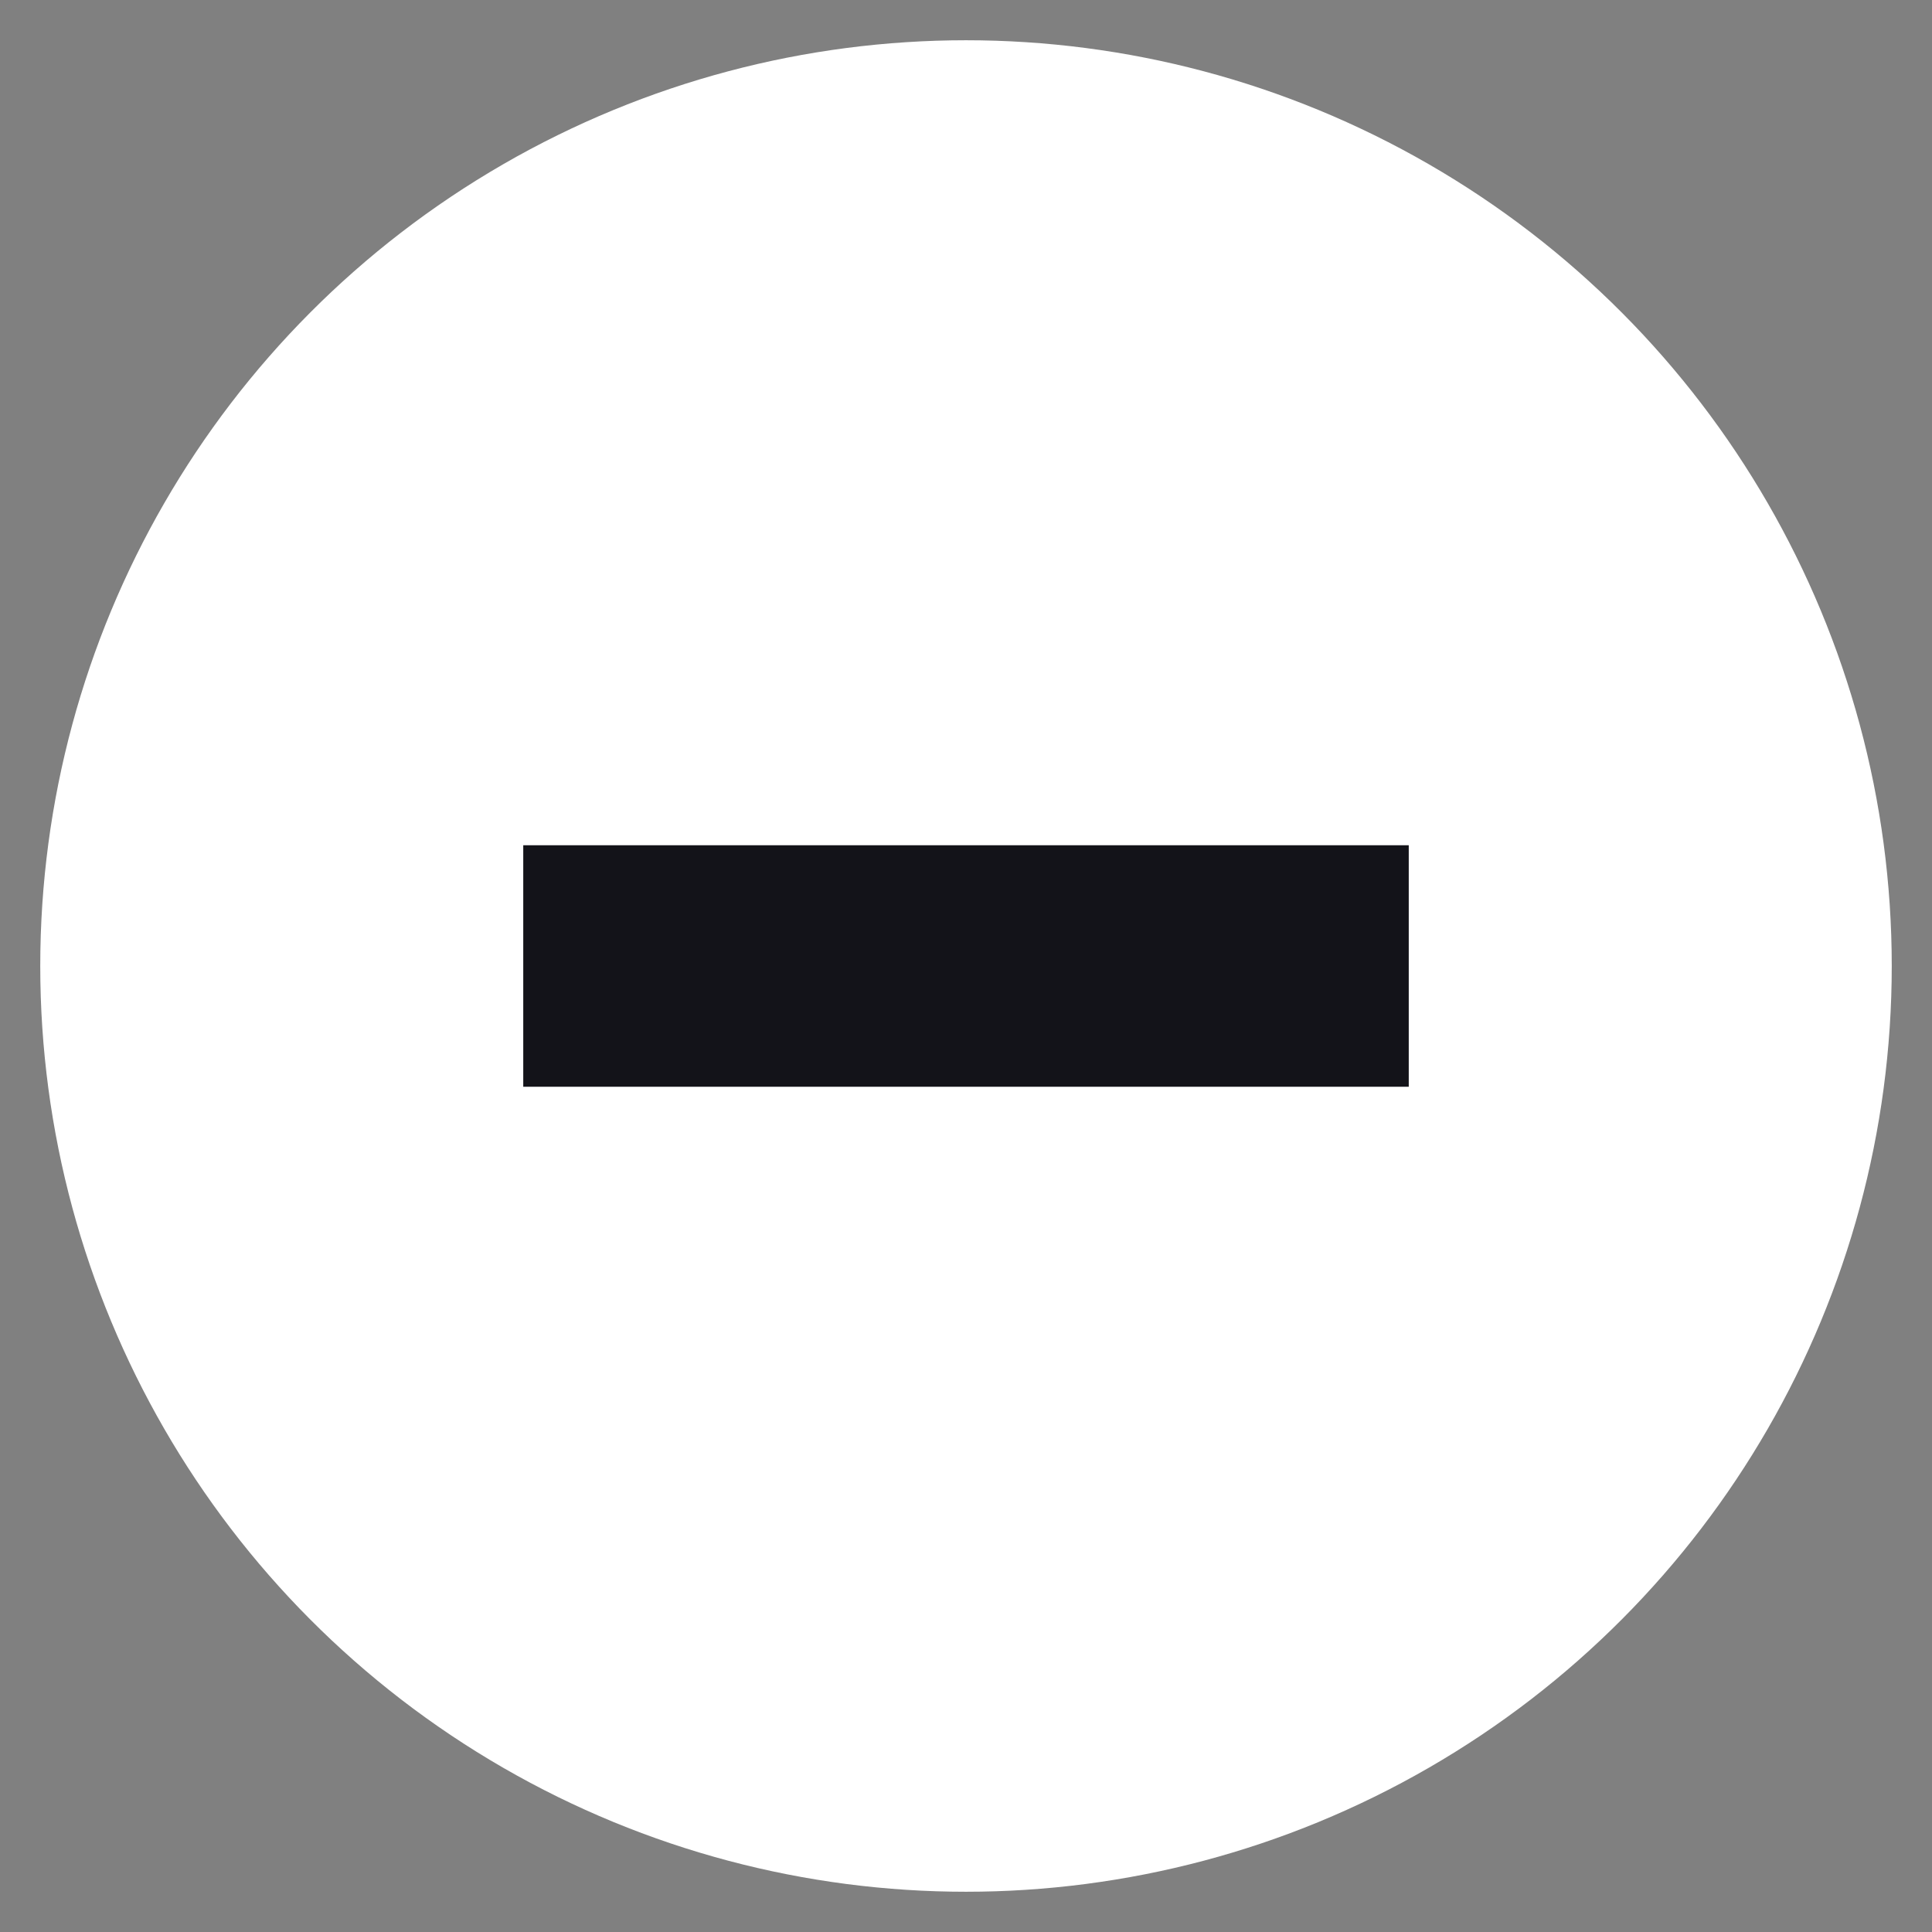 
<svg width="24px" height="24px" viewBox="0 0 24 24" version="1.1" xmlns="http://www.w3.org/2000/svg" xmlns:xlink="http://www.w3.org/1999/xlink">
    <rect x="0" y="0" width="24" height="24" fill="#808080" stroke="none"/>
    <!-- Generator: Sketch 47.1 (45422) - http://www.bohemiancoding.com/sketch -->
    <desc>Created with Sketch.</desc>
    <defs></defs>
    <g id="Page-1" stroke="none" stroke-width="1" fill="none" fill-rule="evenodd">
        <g id="hateHover" transform="translate(2, 2)" stroke-width="3">
            <circle id="Oval" stroke="#FFFFFF" fill="#FFFFFF" cx="10" cy="10" r="10"></circle>
            <path d="M6,10 L14,10" id="Line" stroke-opacity="0.991" stroke="#121218" stroke-linecap="square"></path>
        </g>
    </g>
</svg>